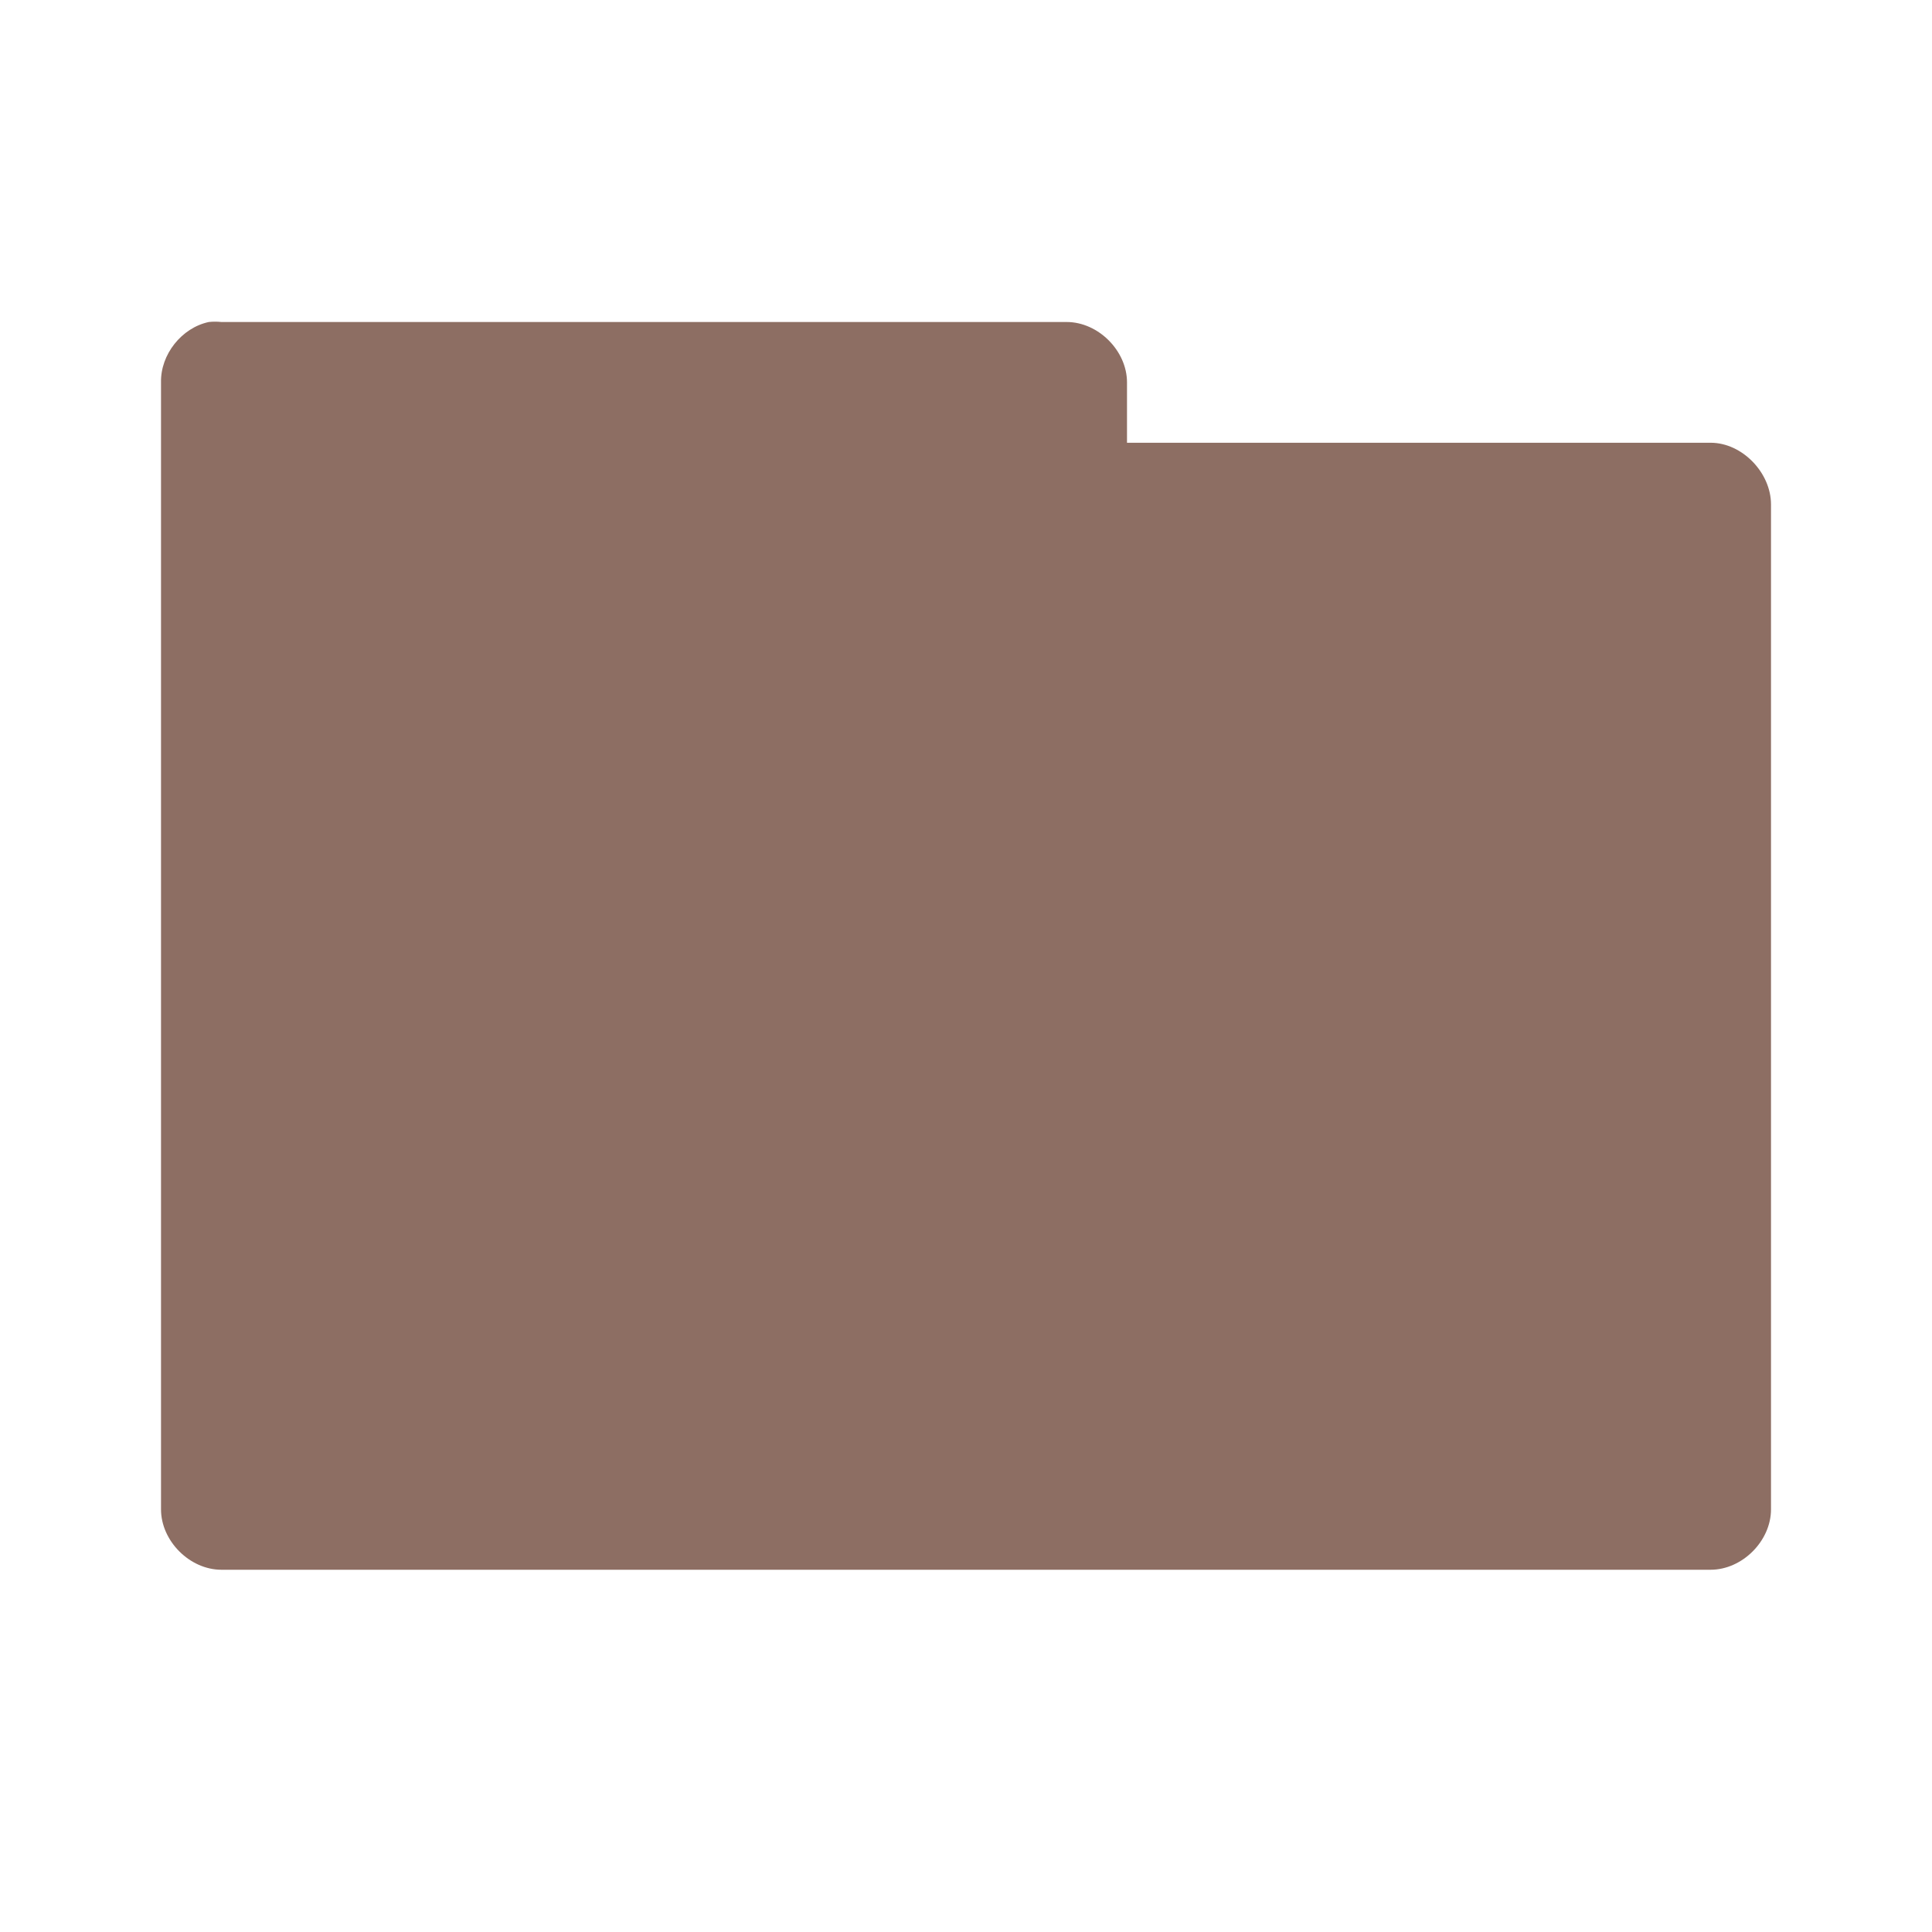 <?xml version="1.0" encoding="UTF-8" standalone="no"?>
<!-- Created with Inkscape (http://www.inkscape.org/) -->

<svg
   xmlns:dc="http://purl.org/dc/elements/1.1/"
   xmlns:cc="http://creativecommons.org/ns#"
   xmlns:rdf="http://www.w3.org/1999/02/22-rdf-syntax-ns#"
   xmlns:svg="http://www.w3.org/2000/svg"
   xmlns="http://www.w3.org/2000/svg"
   xmlns:sodipodi="http://sodipodi.sourceforge.net/DTD/sodipodi-0.dtd"
   xmlns:inkscape="http://www.inkscape.org/namespaces/inkscape"
   id="svg3396"
   height="96"
   width="96"
   version="1.0"
   inkscape:version="0.91 r"
   sodipodi:docname="brown-folder.svg">
  <sodipodi:namedview
     pagecolor="#ffffff"
     bordercolor="#666666"
     borderopacity="1"
     objecttolerance="10"
     gridtolerance="10"
     guidetolerance="10"
     inkscape:pageopacity="0"
     inkscape:pageshadow="2"
     inkscape:window-width="1280"
     inkscape:window-height="998"
     id="namedview62"
     showgrid="true"
     inkscape:zoom="8"
     inkscape:cx="58.63091"
     inkscape:cy="35.589393"
     inkscape:window-x="0"
     inkscape:window-y="0"
     inkscape:window-maximized="1"
     inkscape:current-layer="svg3396">
    <inkscape:grid
       type="xygrid"
       id="grid3906"
       empspacing="5"
       visible="true"
       enabled="true"
       snapvisiblegridlinesonly="true" />
  </sodipodi:namedview>
  <defs
     id="defs3398" />
  <path
     style="font-size:medium;font-style:normal;font-variant:normal;font-weight:normal;font-stretch:normal;text-indent:0;text-align:start;text-decoration:none;line-height:normal;letter-spacing:normal;word-spacing:normal;text-transform:none;direction:ltr;block-progression:tb;writing-mode:lr-tb;text-anchor:start;baseline-shift:baseline;color:#000000;fill:#8d6e63;fill-opacity:1;fill-rule:nonzero;stroke:none;stroke-width:3;marker:none;visibility:visible;display:inline;overflow:visible;enable-background:accumulate;font-family:Sans;-inkscape-font-specification:Sans"
     d="m 10.376,16 c -1.353,0.288 -2.405,1.617 -2.375,3 l 0,56 C 8.001,76.571 9.43,78 11.001,78 l 73.999,0 C 86.571,78 88,76.571 88,75 L 88,25.063 C 88,23.492 86.571,22 85,22 l -29,0 2.53e-4,-3 c -1.58e-4,-1.571 -1.429,-3 -3,-3 l -42,0 c -0.208,-0.022 -0.417,-0.022 -0.625,0 z"
     id="path3912"
     inkscape:connector-curvature="0"
     sodipodi:nodetypes="ccccccccccccc" />
</svg>
